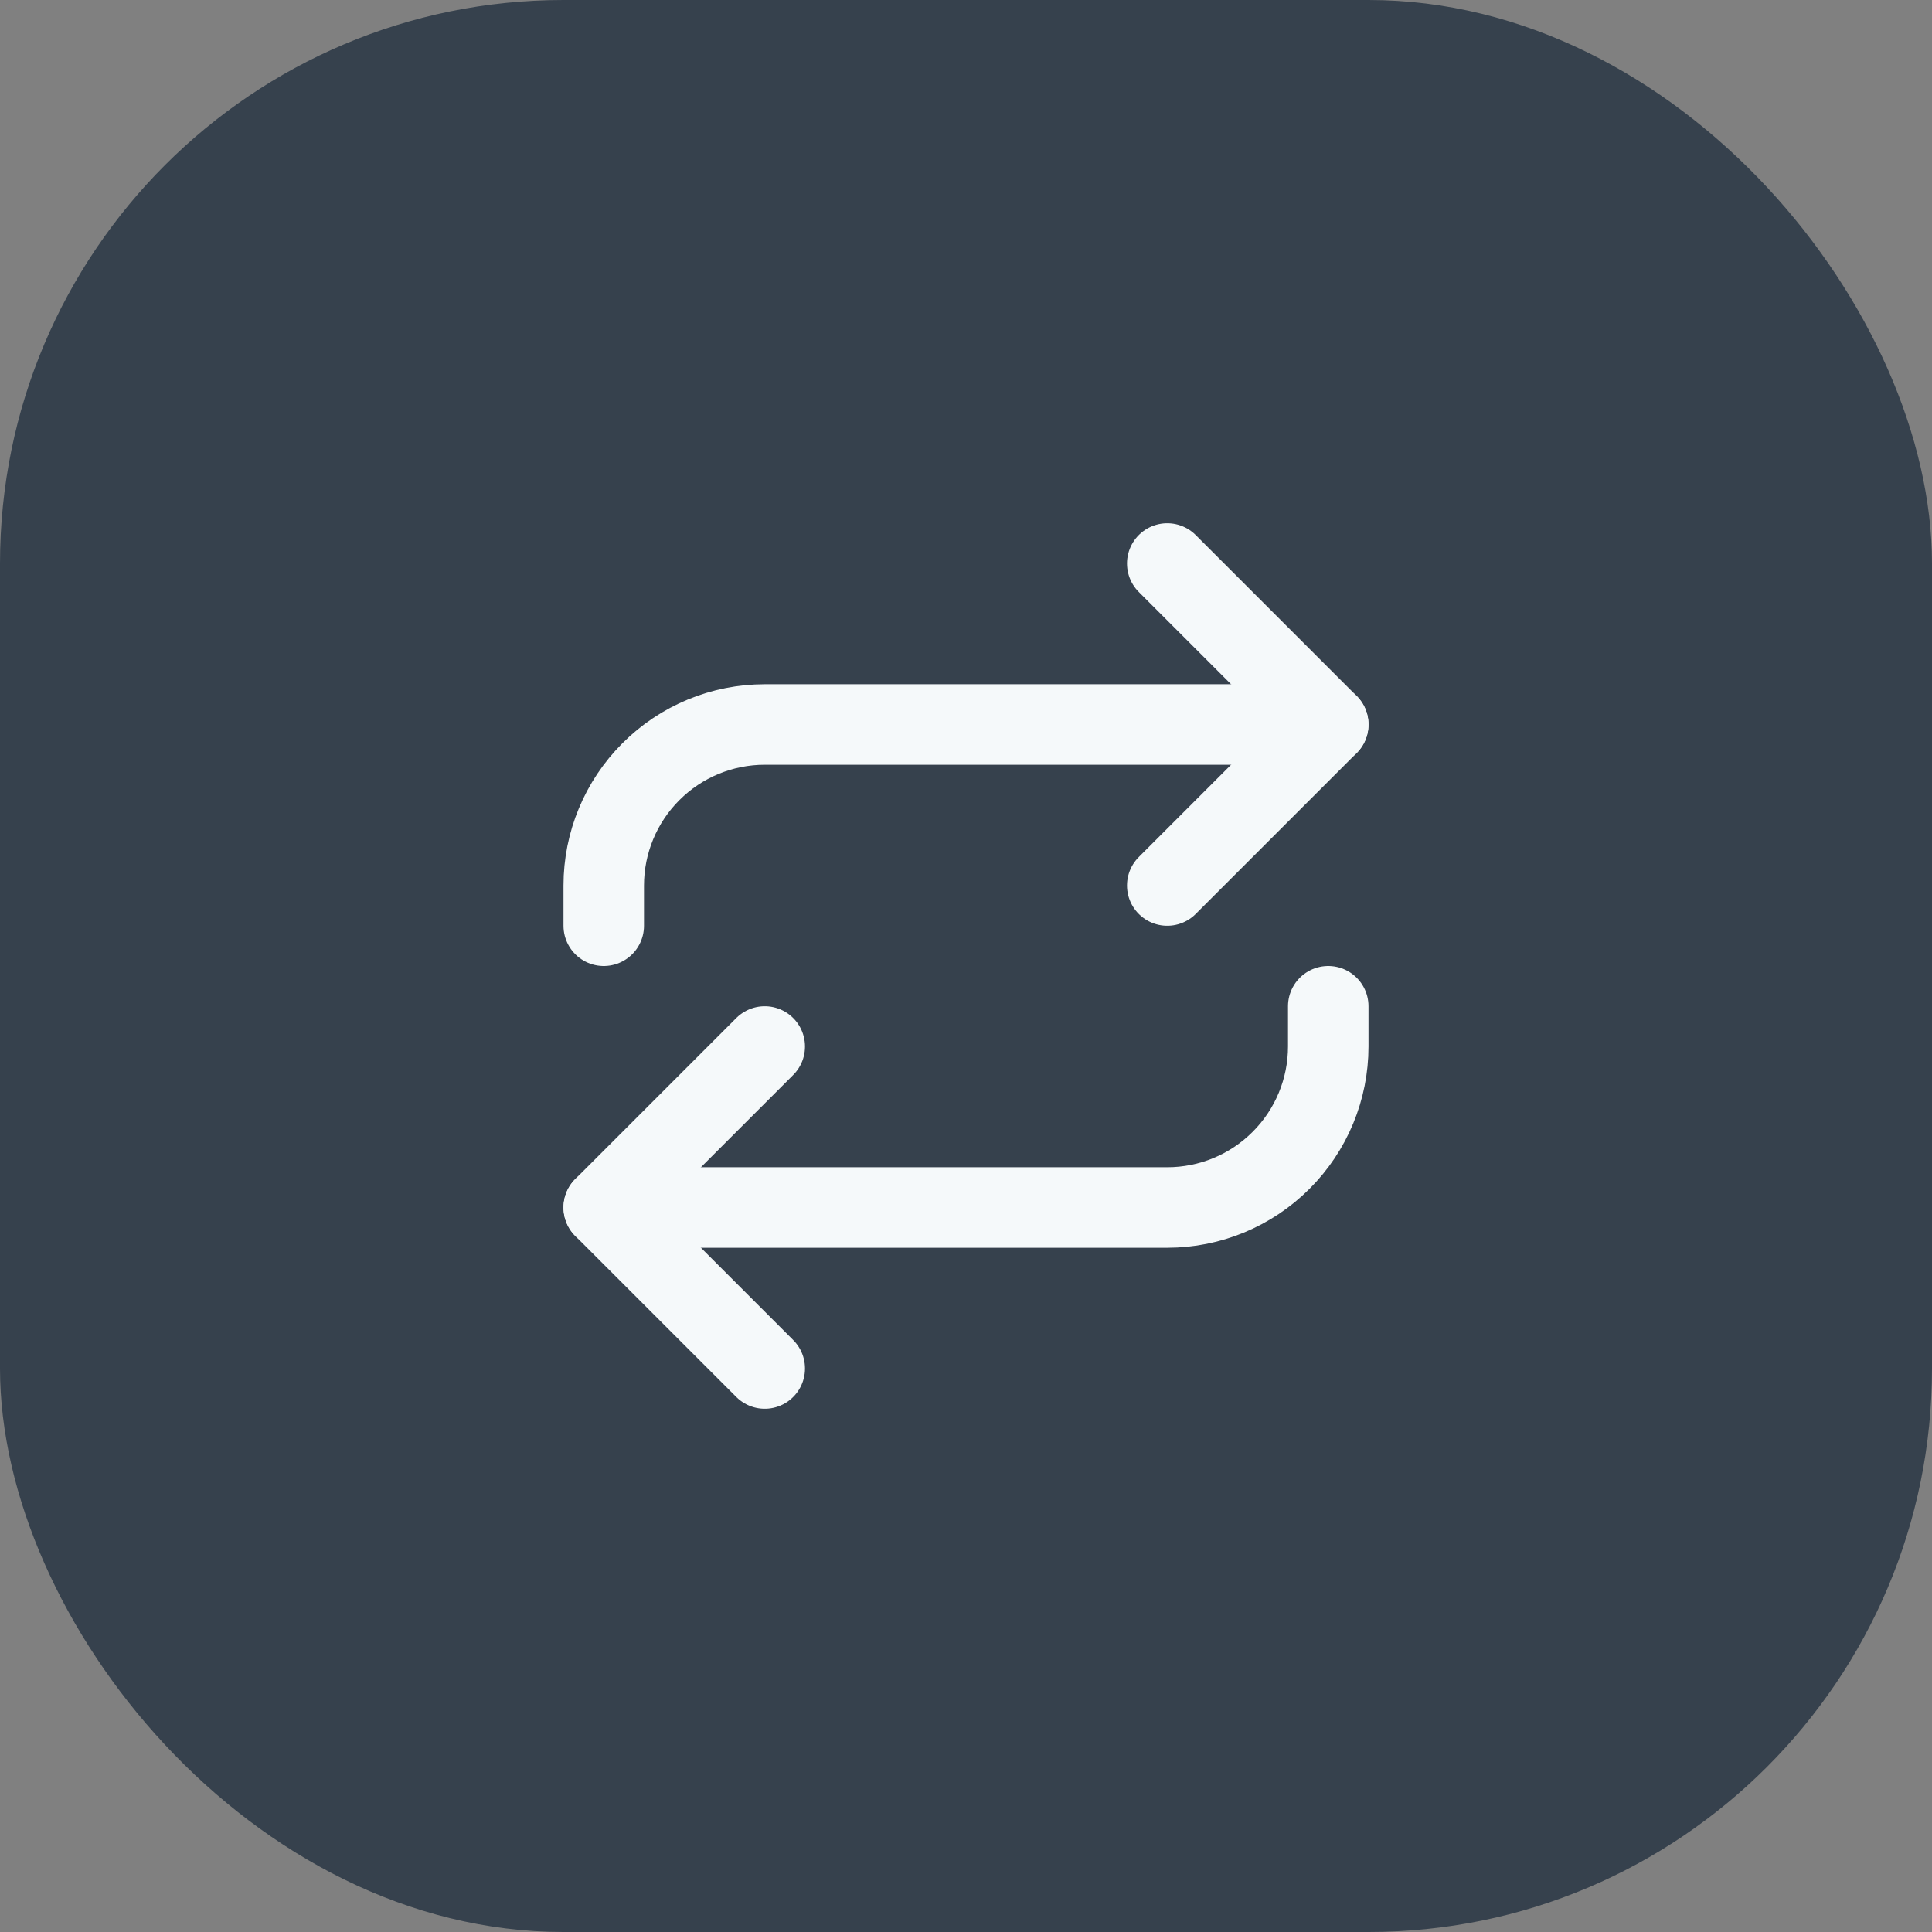 <svg width="48" height="48" viewBox="0 0 48 48" fill="none" xmlns="http://www.w3.org/2000/svg">
<rect x="0" y="0" width="48" height="48" fill="#808080" stroke="none"/>
<rect width="48" height="48" rx="14" fill="#36414D"/>
<path d="M29 14L33 18L29 22" stroke="#F5F9FA" stroke-width="2" stroke-linecap="round" stroke-linejoin="round"/>
<path d="M15 23V22C15 20.939 15.421 19.922 16.172 19.172C16.922 18.421 17.939 18 19 18H33" stroke="#F5F9FA" stroke-width="2" stroke-linecap="round" stroke-linejoin="round"/>
<path d="M19 34L15 30L19 26" stroke="#F5F9FA" stroke-width="2" stroke-linecap="round" stroke-linejoin="round"/>
<path d="M33 25V26C33 27.061 32.579 28.078 31.828 28.828C31.078 29.579 30.061 30 29 30H15" stroke="#F5F9FA" stroke-width="2" stroke-linecap="round" stroke-linejoin="round"/>
</svg>
